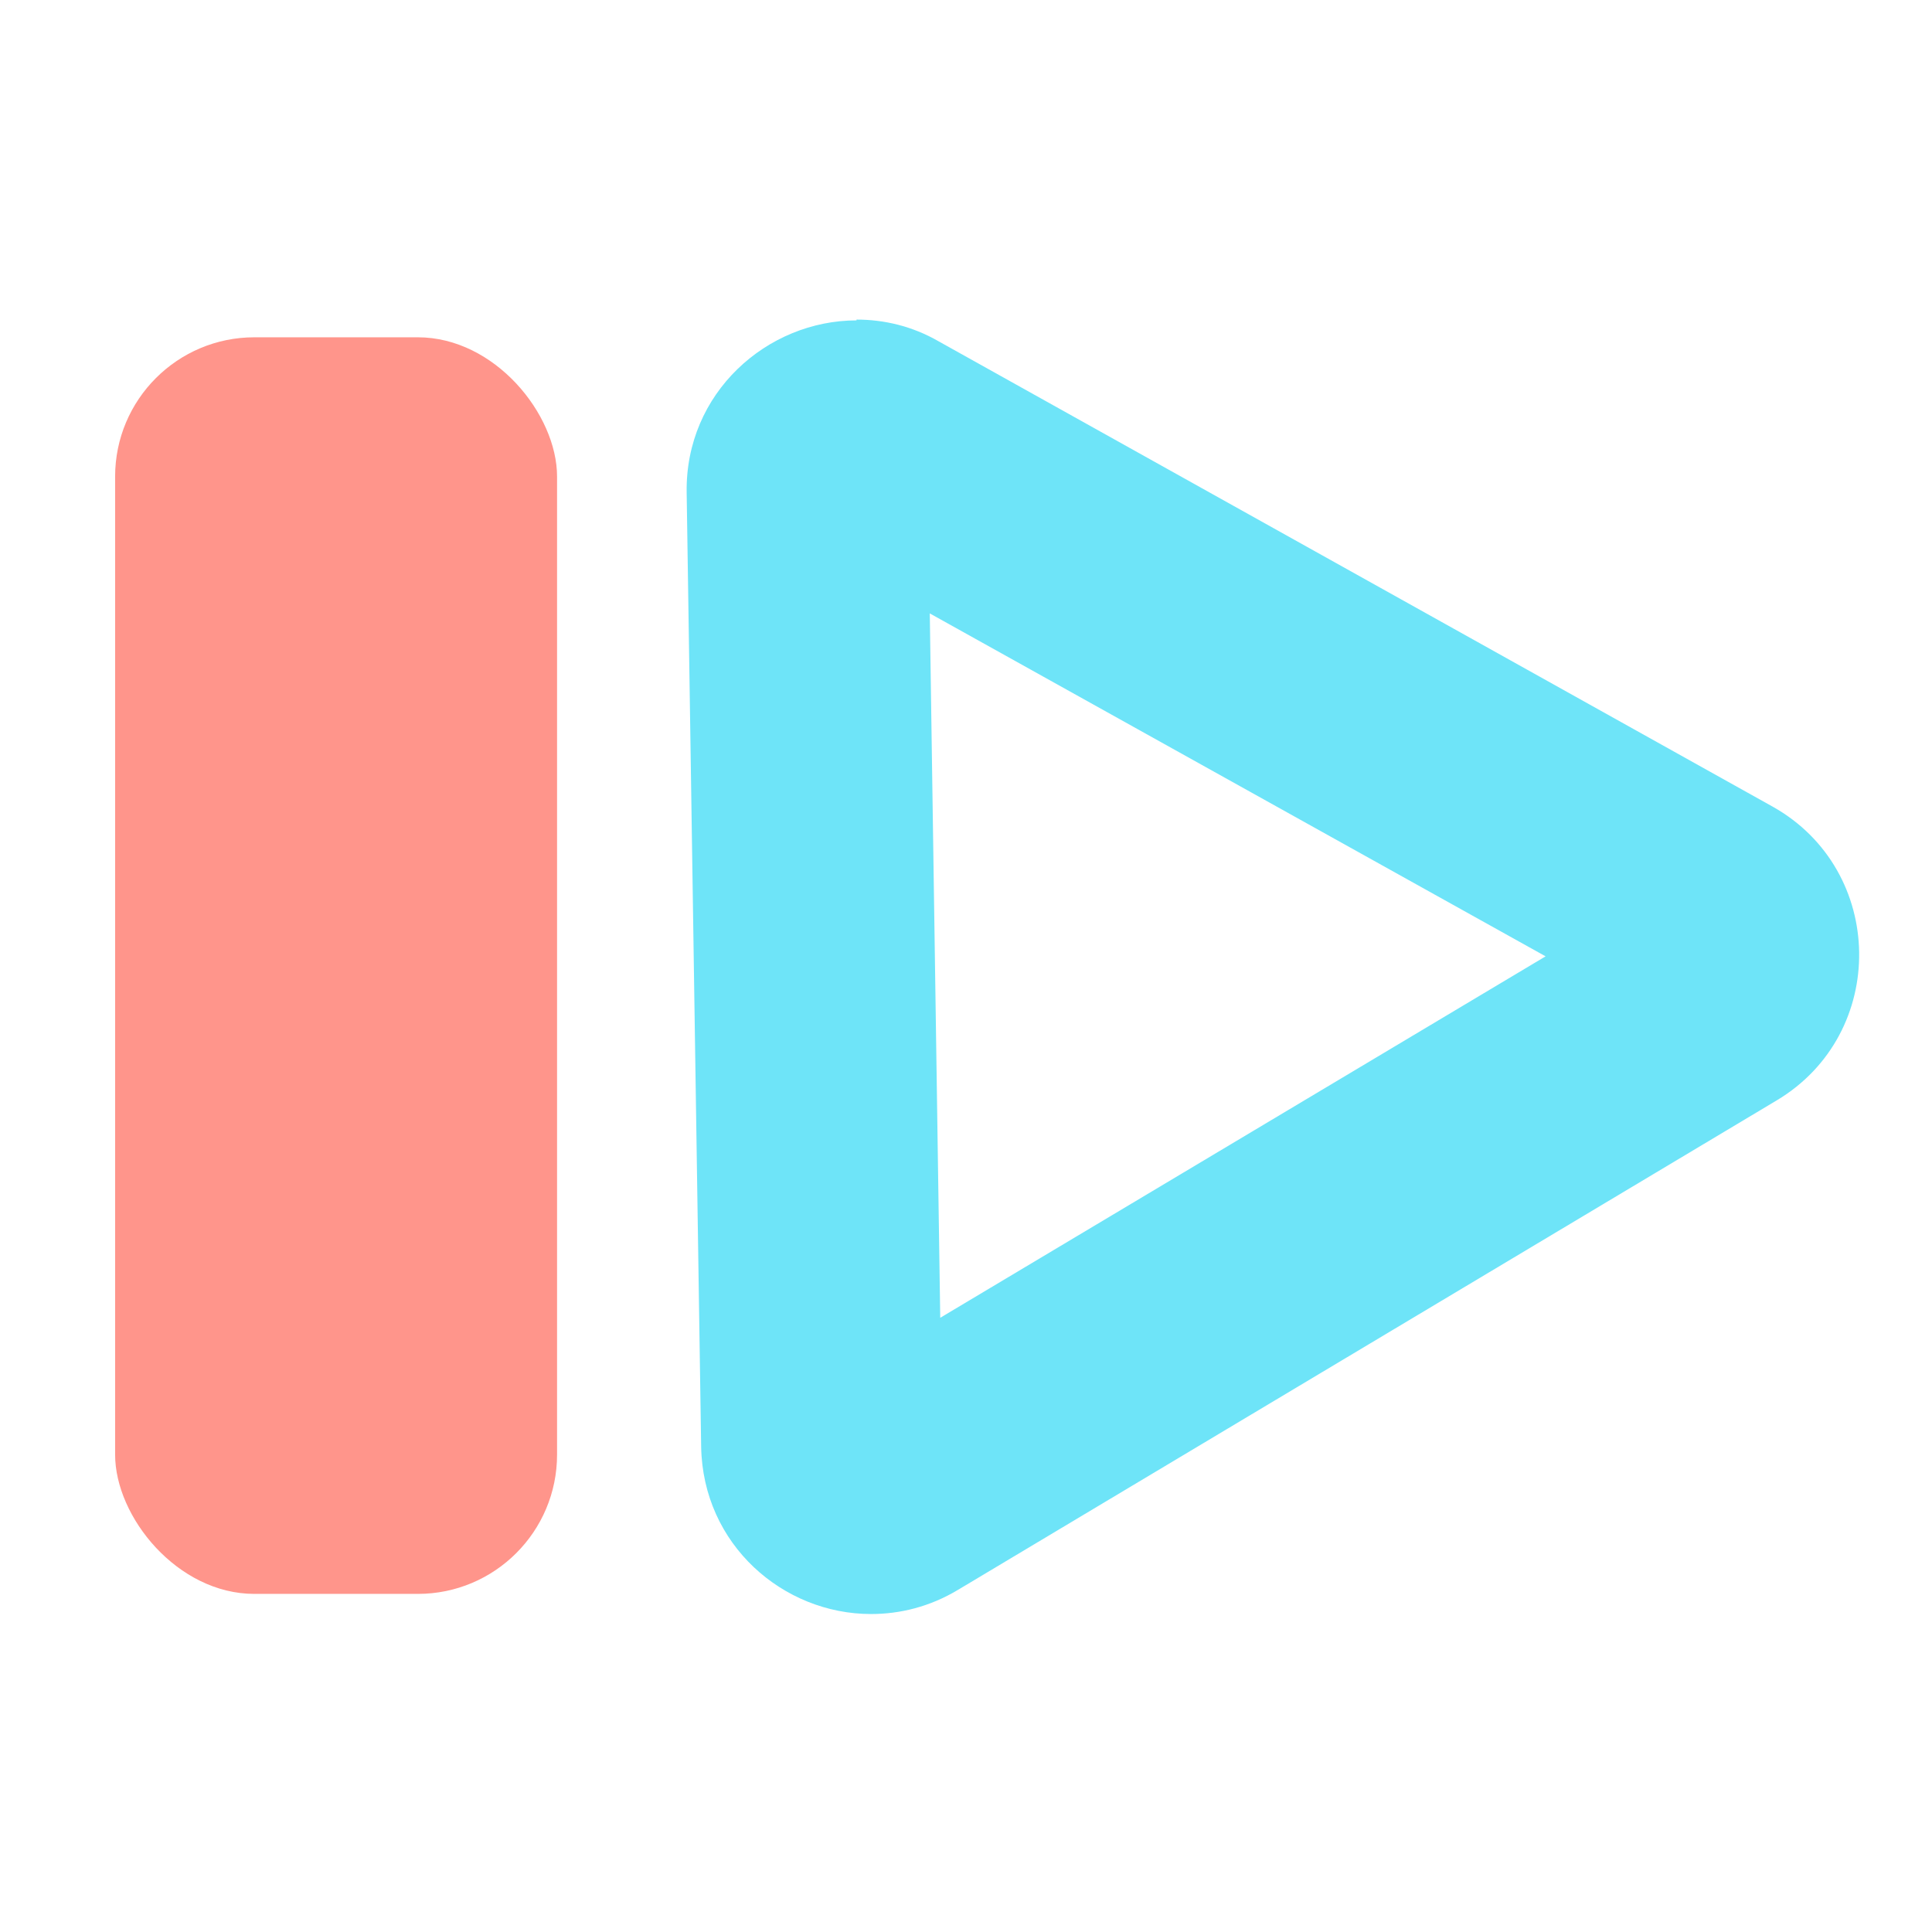 <?xml version="1.0" encoding="UTF-8"?><svg id="a" xmlns="http://www.w3.org/2000/svg" viewBox="0 0 24 24"><path d="M11.55,7.62l7.65,4.26-7.52,4.49-.13-8.75m-.91-3.64c-1.11,0-2.13,.9-2.11,2.14l.18,11.85c.02,1.22,1.02,2.08,2.11,2.08,.36,0,.73-.09,1.08-.3l10.17-6.08c1.39-.83,1.36-2.86-.05-3.65L11.66,4.24c-.33-.19-.68-.27-1.02-.27h0Z" fill="#6ee4f8"/><rect x="1.43" y="4.19" width="5.49" height="15.61" rx="1.73" ry="1.73" fill="#ff958b"/></svg>